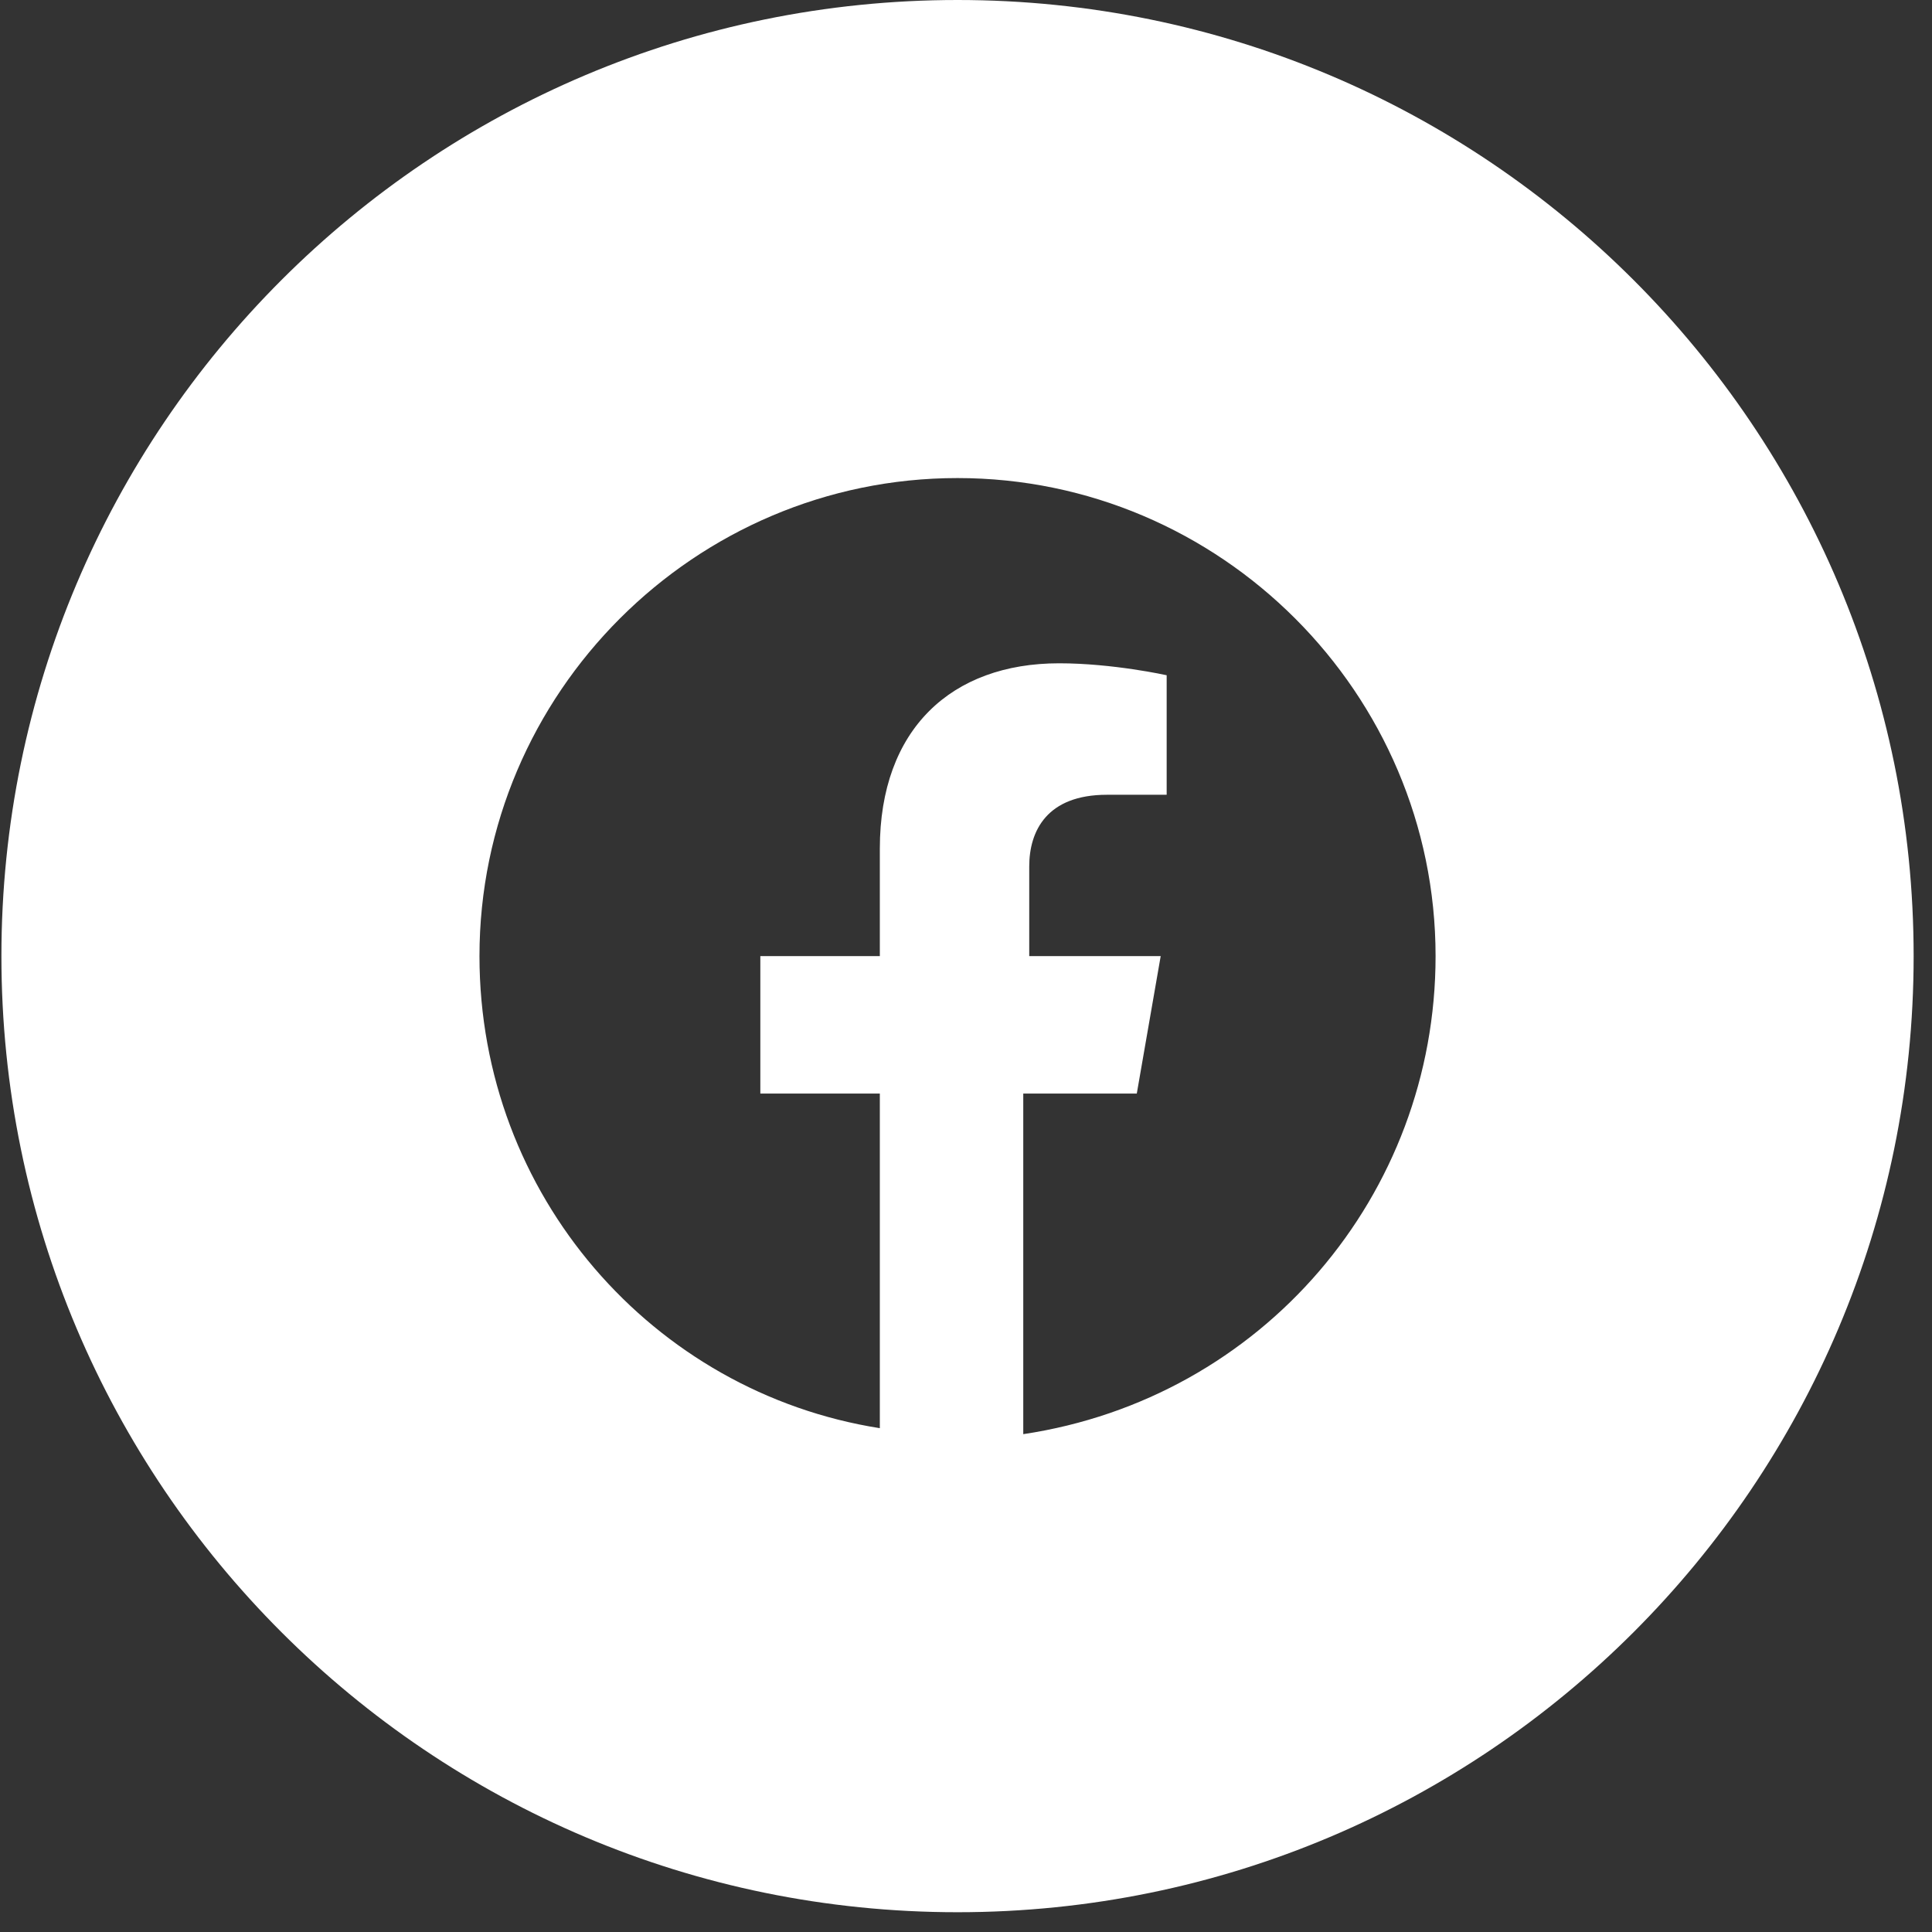 <svg width="97" height="97" viewBox="0 0 97 97" fill="none" xmlns="http://www.w3.org/2000/svg">
<rect x="0" y="0" width="97" height="97" fill="#333333" stroke="none"/>
<path fill-rule="evenodd" clip-rule="evenodd" d="M0.071 48.003C0.071 21.492 21.563 0 48.075 0C74.586 0 96.078 21.492 96.078 48.003C96.078 74.515 74.586 96.007 48.075 96.007C21.563 96.007 0.071 74.515 0.071 48.003ZM48.075 24.002C61.276 24.002 72.076 34.803 72.076 48.003C72.076 60.004 63.376 70.205 51.375 72.005V54.904H57.075L58.275 48.003H51.675V43.503C51.675 41.703 52.575 39.903 55.575 39.903H58.575V33.902C58.575 33.902 55.875 33.302 53.175 33.302C47.775 33.302 44.174 36.603 44.174 42.603V48.003H38.174V54.904H44.174V71.705C32.774 69.905 24.073 60.004 24.073 48.003C24.073 34.803 34.874 24.002 48.075 24.002Z" fill="white"/>
</svg>
